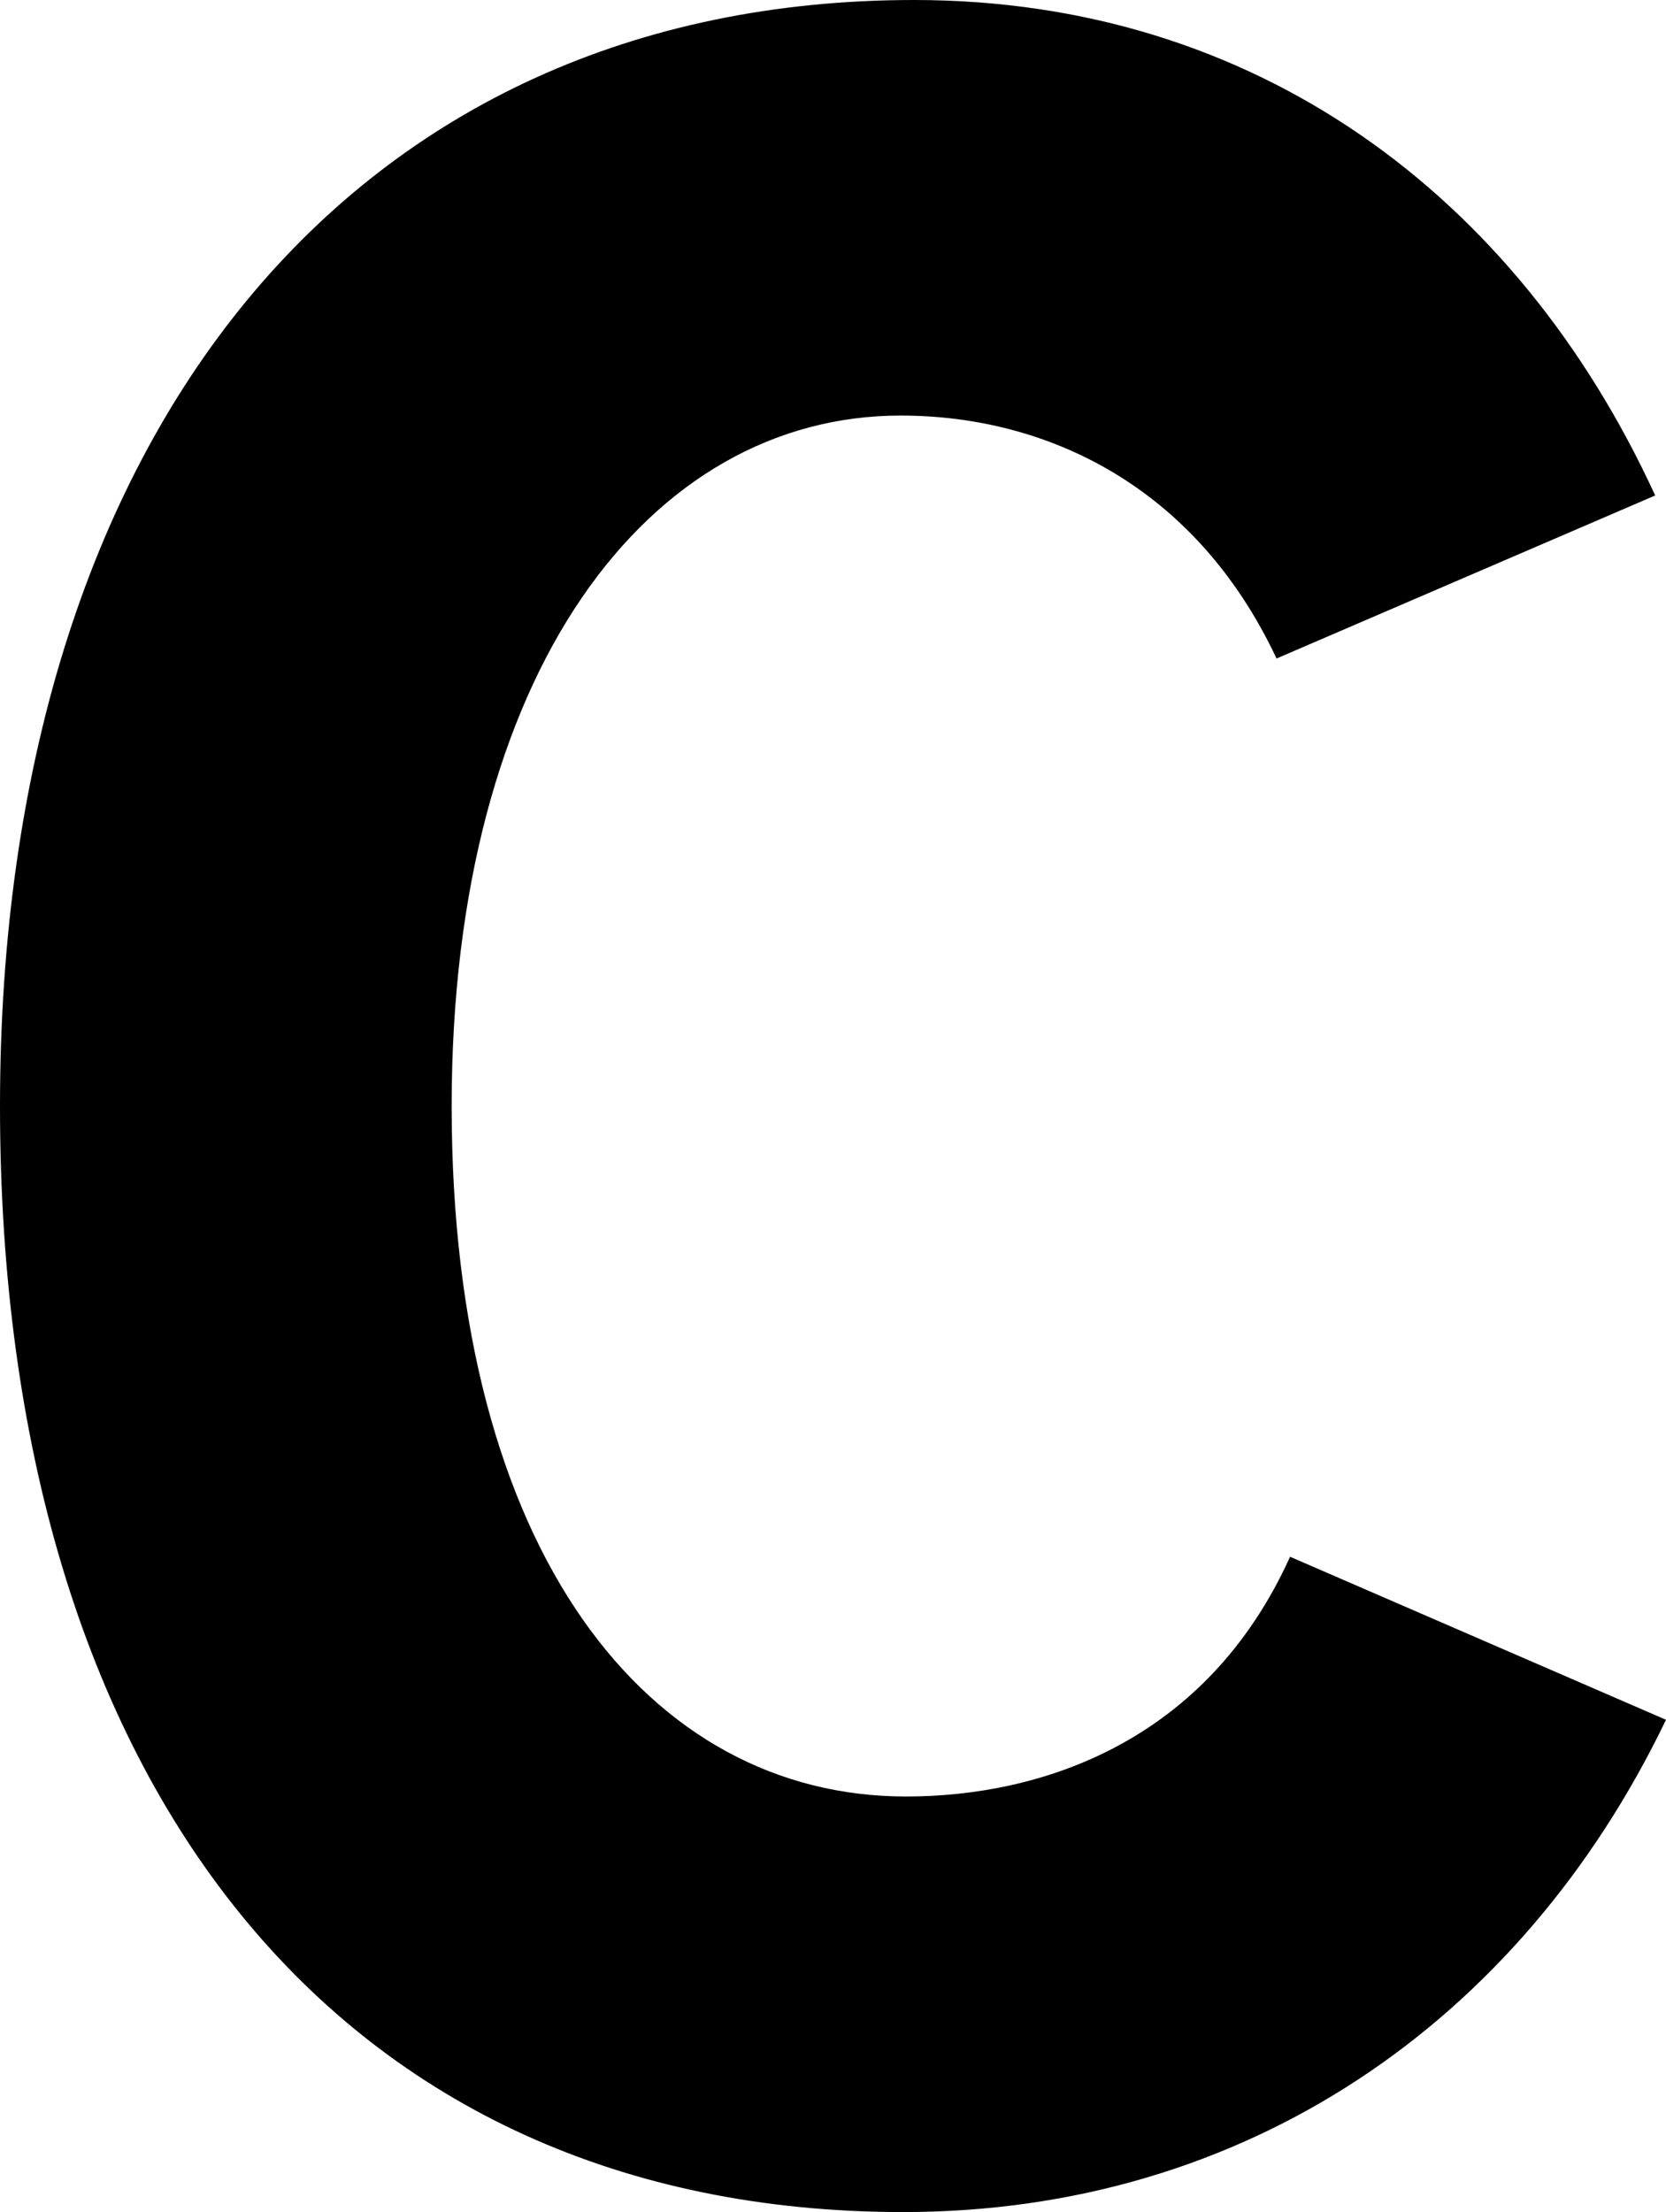 <svg width="547" height="726" viewBox="0 0 547 726" fill="none" xmlns="http://www.w3.org/2000/svg">
<path d="M296.588 726C408.474 726 499.049 664.101 547 564.434L423.57 510.928C396.042 571.777 341.875 589.613 297.476 589.613C213.117 589.613 148.294 509.879 148.294 363C148.294 220.318 213.117 136.387 295.7 136.387C343.651 136.387 392.49 159.468 419.13 216.121L543.448 162.616C498.161 63.997 412.026 0 300.14 0C116.326 0 0 141.633 0 363C0 586.465 111.886 726 296.588 726Z" fill="black"/>
</svg>
